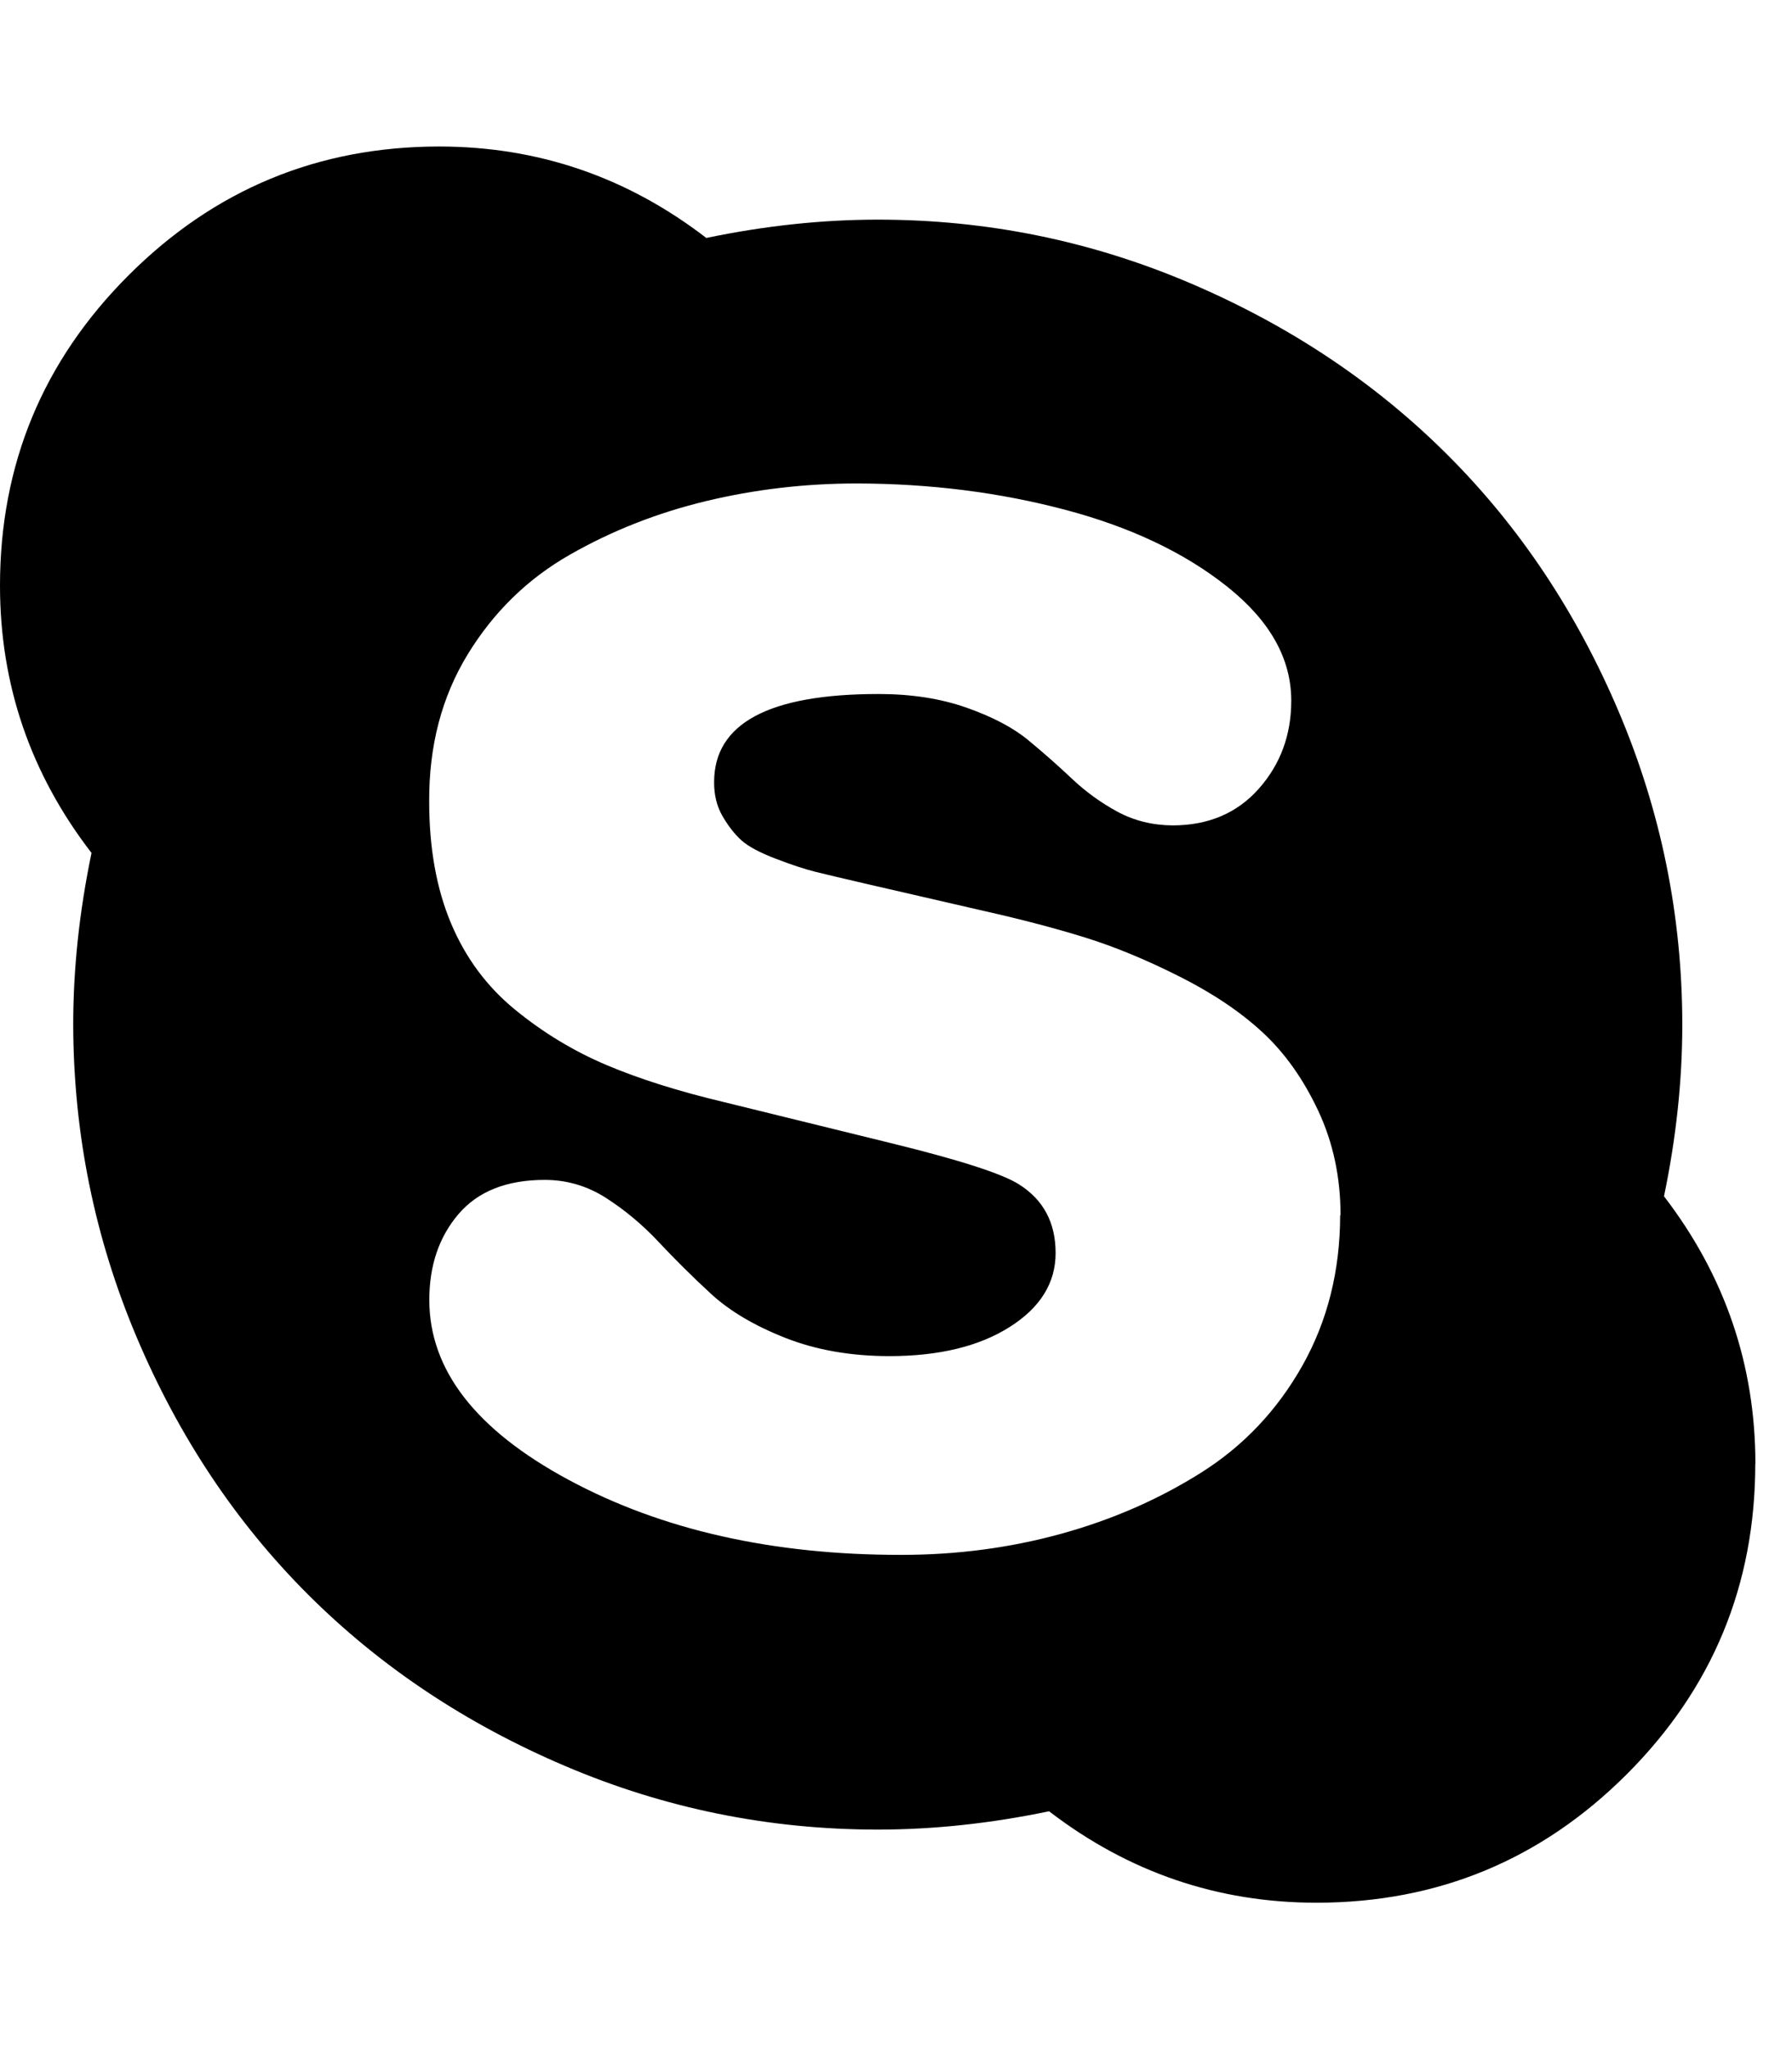 <svg xmlns="http://www.w3.org/2000/svg" width="14" height="16" viewBox="0 0 14 16"><path d="M10.473 9.49q0-.445-.174-.816t-.434-.612-.652-.438-.737-.304-.78-.205l-.93-.214q-.268-.062-.393-.093t-.313-.103-.267-.143-.147-.187-.067-.268q0-.688 1.285-.688.384 0 .688.107t.482.254.34.3.356.258.43.107q.42 0 .674-.286t.254-.688q0-.492-.5-.89T8.32 3.98t-1.625-.205q-.607 0-1.18.138t-1.066.42-.796.778-.3 1.147q0 .545.17.95t.5.675.715.433.92.29l1.303.32q.804.197 1 .322.286.18.286.536 0 .35-.358.577t-.938.228q-.455 0-.817-.143t-.58-.344-.406-.402-.41-.344-.482-.143q-.446 0-.674.267t-.228.67q0 .82 1.09 1.406t2.597.585q.652 0 1.25-.165t1.094-.478.79-.835.295-1.174zm3.24 1.94q0 1.42-1.003 2.423t-2.424 1.004q-1.16 0-2.09-.714-.687.143-1.338.143-1.277 0-2.442-.496t-2.01-1.34-1.338-2.008T.572 8q0-.652.143-1.34Q0 5.733 0 4.573q0-1.42 1.005-2.424T3.43 1.144q1.16 0 2.088.714.688-.143 1.34-.143 1.276 0 2.44.496t2.01 1.34 1.34 2.01.495 2.44q0 .653-.143 1.34.714.93.714 2.09z"/></svg>